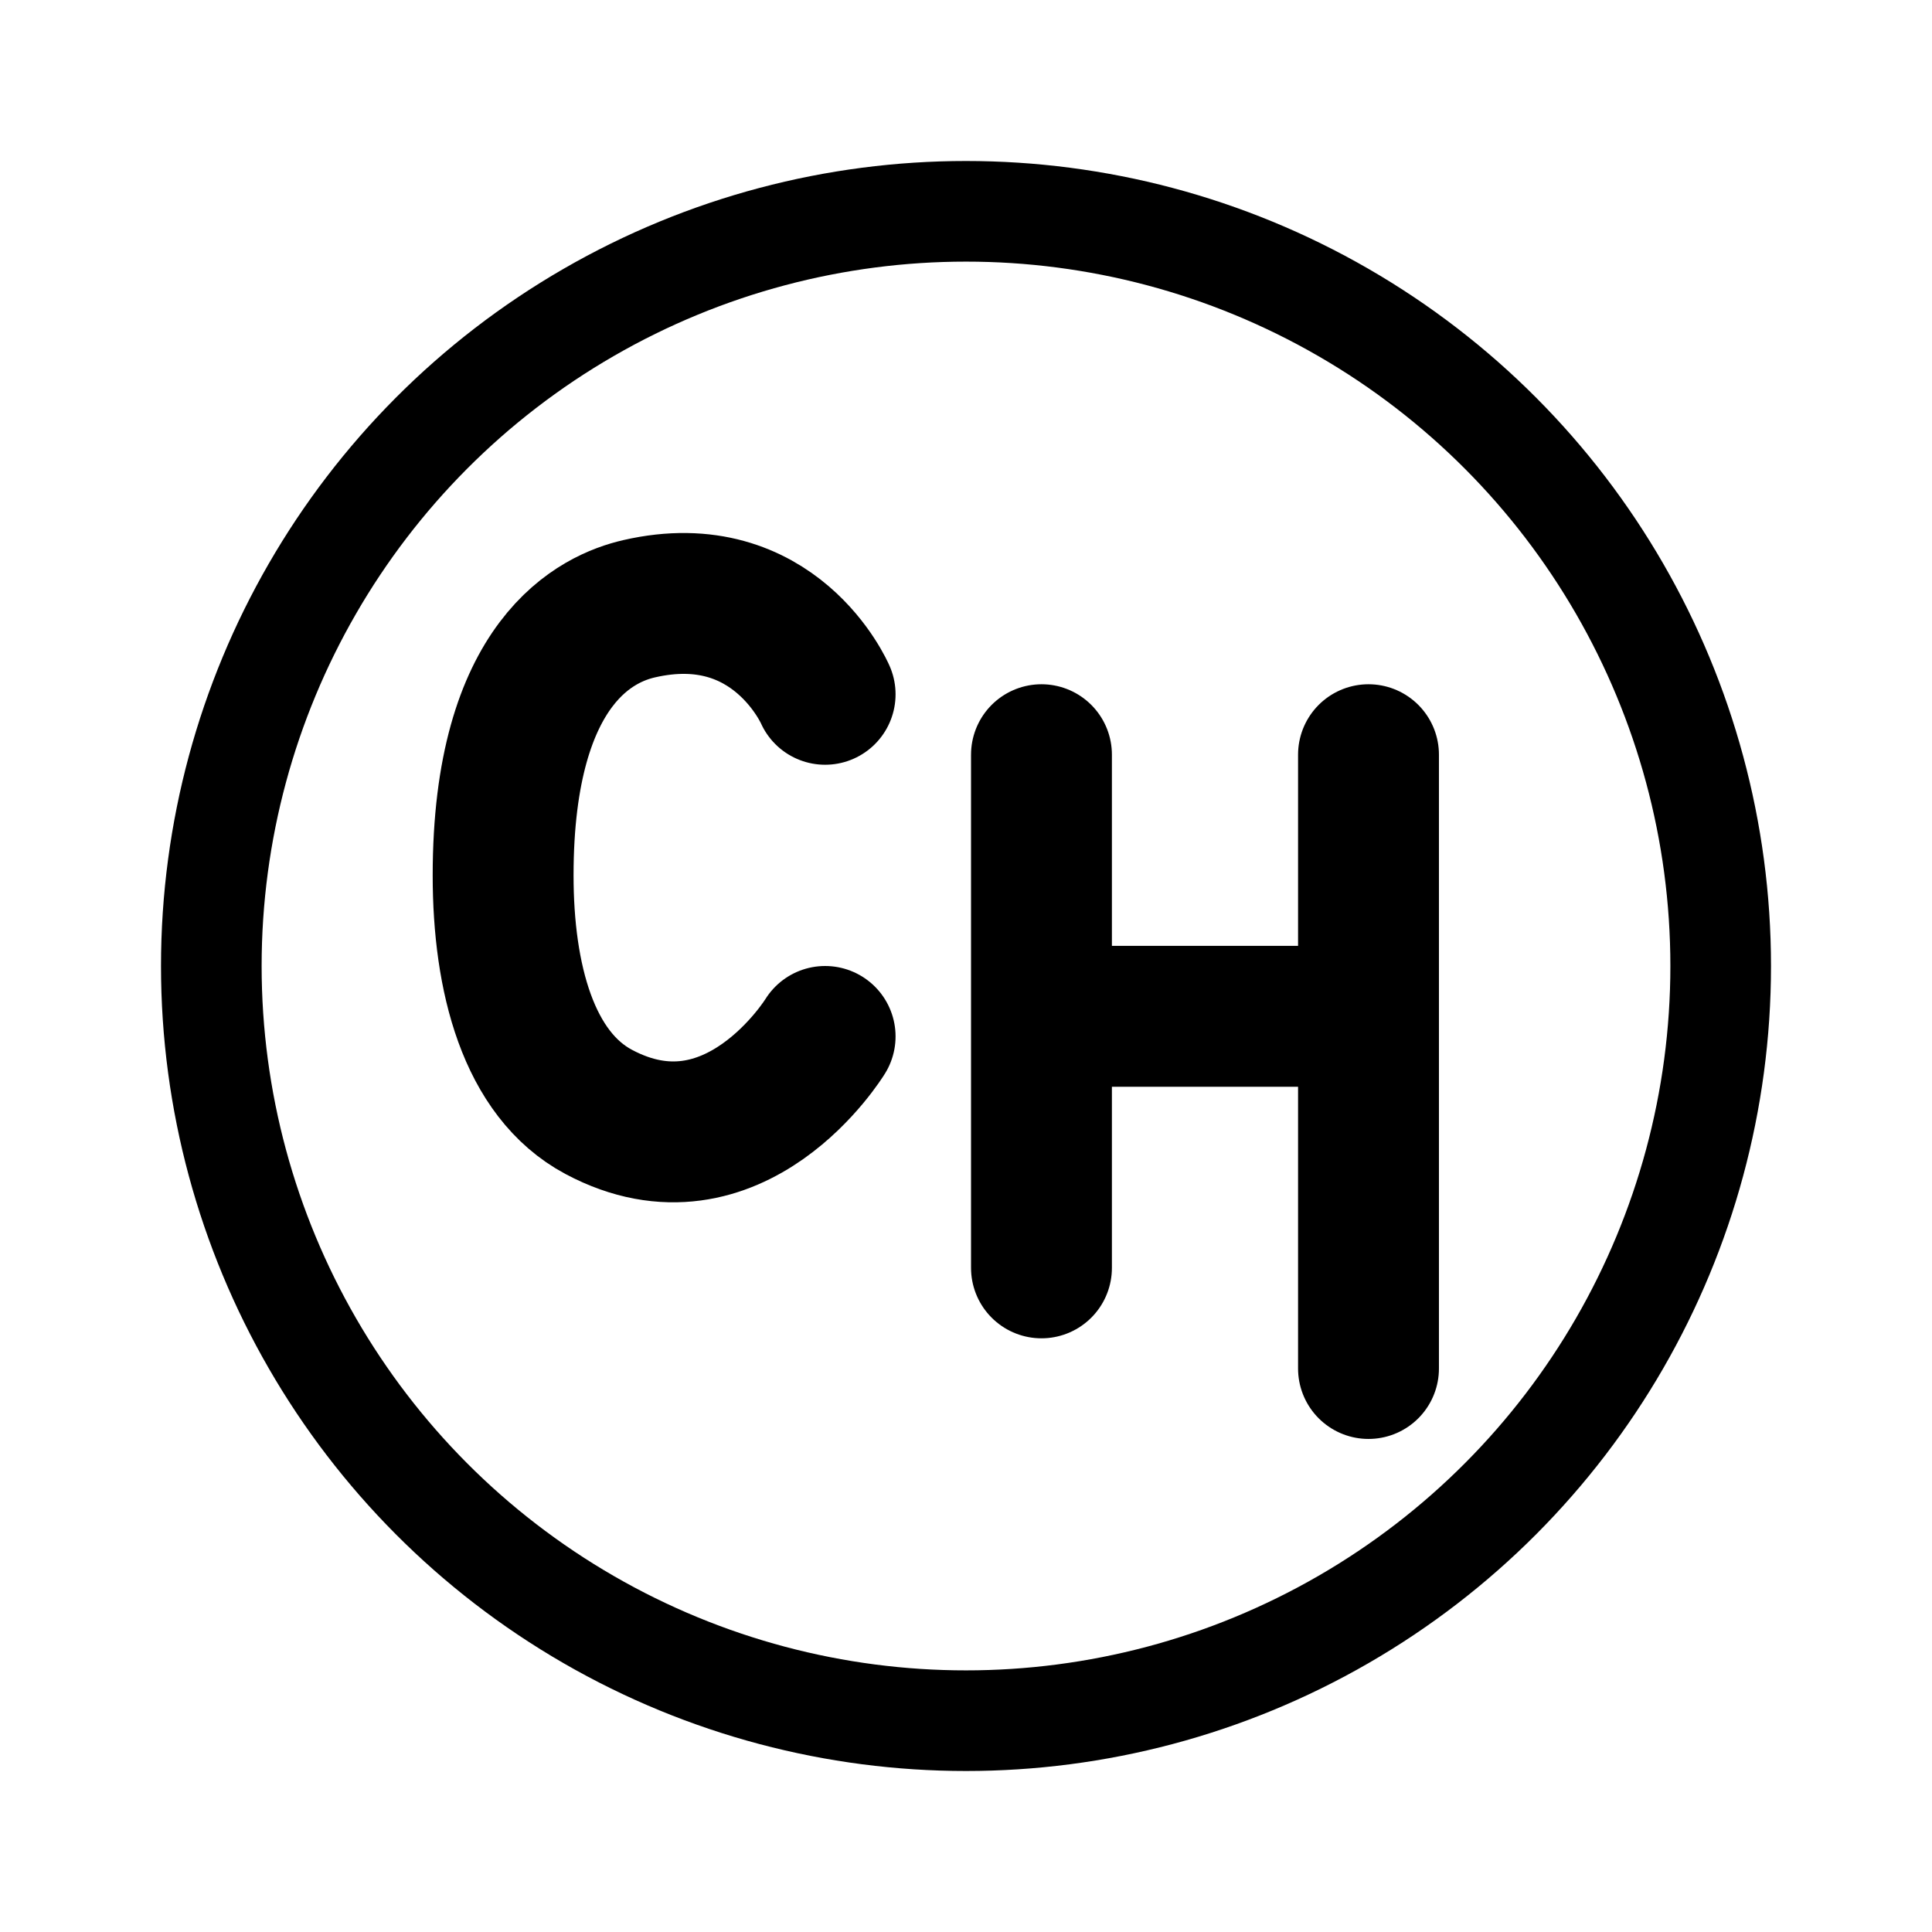 <svg width="192" height="192" fill="none" xmlns="http://www.w3.org/2000/svg"><circle cx="96" cy="96" r="75" stroke="#000" stroke-width="10" stroke-linecap="round" stroke-linejoin="round"/><path d="M103.5 75v26m0 25v-25m0 0H136m0 35v-35m0-26v26M82 69s-5-11.615-18.5-8.5c-4 .923-13.5 5-13.5 26.5 0 10.193 2.5 19.767 9.5 23.5C73 117.7 82 103 82 103" stroke="#000" stroke-width="14" stroke-linecap="round" stroke-linejoin="round"/></svg>